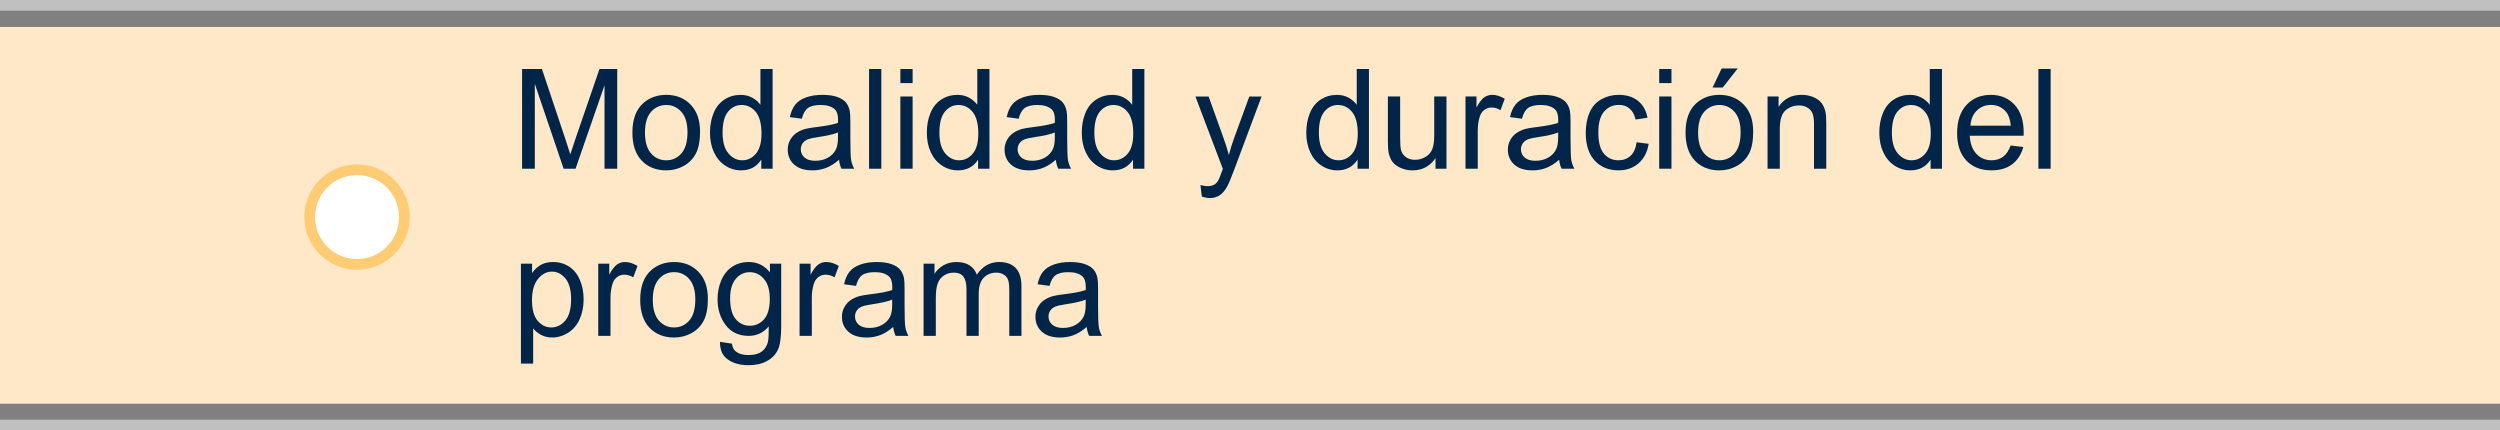 <?xml version="1.0" encoding="utf-8"?>
<!-- Generator: Adobe Illustrator 16.0.0, SVG Export Plug-In . SVG Version: 6.00 Build 0)  -->
<!DOCTYPE svg PUBLIC "-//W3C//DTD SVG 1.1//EN" "http://www.w3.org/Graphics/SVG/1.1/DTD/svg11.dtd">
<svg version="1.1" id="Capa_1" xmlns="http://www.w3.org/2000/svg" xmlns:xlink="http://www.w3.org/1999/xlink" x="0px" y="0px"
	 width="233.319px" height="40.17px" viewBox="0 0 233.319 40.17" enable-background="new 0 0 233.319 40.17" xml:space="preserve">
<rect x="0" y="0" width="233.319" height="40.17" fill="#808080" stroke="none"/>
<line opacity="0.5" fill="none" stroke="#FFFFFF" stroke-miterlimit="10" x1="0" y1="0.5" x2="233.319" y2="0.5"/>
<line opacity="0.5" fill="none" stroke="#FFFFFF" stroke-miterlimit="10" x1="0" y1="39.67" x2="233.319" y2="39.67"/>
<rect y="2.515" fill="#FFE8C7" width="233.319" height="35.164"/>
<g>
	<path fill="#002549" d="M48.724,15.747V6.441h1.854l2.203,6.589c0.203,0.614,0.351,1.073,0.444,1.377
		c0.106-0.338,0.271-0.836,0.495-1.492l2.228-6.475h1.657v9.306h-1.187V7.958l-2.704,7.789h-1.111l-2.691-7.922v7.922H48.724z"/>
	<path fill="#002549" d="M59.02,12.376c0-1.249,0.347-2.173,1.041-2.774c0.58-0.5,1.287-0.749,2.12-0.749
		c0.927,0,1.684,0.304,2.272,0.911c0.588,0.607,0.882,1.446,0.882,2.517c0,0.868-0.13,1.55-0.39,2.047
		c-0.261,0.498-0.639,0.884-1.137,1.159c-0.497,0.275-1.04,0.413-1.628,0.413c-0.944,0-1.707-0.303-2.288-0.908
		C59.311,14.386,59.02,13.514,59.02,12.376z M60.194,12.376c0,0.863,0.188,1.51,0.565,1.939c0.376,0.43,0.851,0.645,1.422,0.645
		c0.567,0,1.039-0.216,1.416-0.647s0.565-1.09,0.565-1.974c0-0.833-0.189-1.465-0.568-1.895c-0.378-0.429-0.849-0.644-1.412-0.644
		c-0.571,0-1.045,0.214-1.422,0.641S60.194,11.513,60.194,12.376z"/>
	<path fill="#002549" d="M71.048,15.747v-0.851c-0.427,0.668-1.056,1.003-1.885,1.003c-0.538,0-1.032-0.148-1.482-0.444
		c-0.451-0.296-0.8-0.71-1.048-1.241c-0.247-0.531-0.371-1.141-0.371-1.831c0-0.673,0.112-1.283,0.336-1.831
		c0.224-0.548,0.561-0.968,1.009-1.26s0.95-0.438,1.504-0.438c0.406,0,0.768,0.086,1.085,0.257c0.317,0.172,0.576,0.395,0.774,0.67
		V6.441h1.136v9.306H71.048z M67.437,12.382c0,0.863,0.182,1.509,0.546,1.936s0.793,0.641,1.289,0.641
		c0.5,0,0.924-0.204,1.272-0.612c0.35-0.409,0.524-1.032,0.524-1.87c0-0.922-0.178-1.6-0.533-2.031s-0.793-0.647-1.314-0.647
		c-0.508,0-0.932,0.208-1.272,0.622C67.607,10.835,67.437,11.489,67.437,12.382z"/>
	<path fill="#002549" d="M78.304,14.915c-0.423,0.36-0.831,0.614-1.222,0.762c-0.392,0.148-0.812,0.222-1.26,0.222
		c-0.741,0-1.31-0.181-1.708-0.543c-0.398-0.361-0.597-0.824-0.597-1.387c0-0.33,0.075-0.632,0.226-0.904
		c0.15-0.273,0.347-0.492,0.59-0.657c0.244-0.165,0.518-0.29,0.822-0.375c0.224-0.059,0.563-0.116,1.016-0.171
		c0.922-0.11,1.602-0.241,2.038-0.394c0.004-0.157,0.006-0.256,0.006-0.298c0-0.465-0.108-0.793-0.324-0.984
		c-0.292-0.258-0.726-0.387-1.301-0.387c-0.538,0-0.934,0.094-1.19,0.283c-0.256,0.188-0.445,0.521-0.568,1l-1.117-0.152
		c0.102-0.478,0.269-0.864,0.501-1.159c0.233-0.294,0.569-0.521,1.009-0.679c0.44-0.159,0.95-0.238,1.53-0.238
		c0.576,0,1.043,0.068,1.403,0.203s0.624,0.306,0.793,0.511c0.169,0.206,0.288,0.465,0.355,0.778
		c0.038,0.195,0.057,0.546,0.057,1.054v1.523c0,1.062,0.024,1.734,0.073,2.015c0.049,0.282,0.145,0.551,0.289,0.81h-1.193
		C78.414,15.51,78.337,15.232,78.304,14.915z M78.208,12.363c-0.415,0.169-1.037,0.313-1.866,0.432
		c-0.47,0.068-0.802,0.144-0.997,0.229s-0.345,0.208-0.451,0.372c-0.106,0.163-0.159,0.344-0.159,0.542
		c0,0.305,0.115,0.559,0.346,0.762c0.231,0.203,0.568,0.305,1.013,0.305c0.44,0,0.832-0.096,1.174-0.289
		c0.343-0.193,0.595-0.456,0.755-0.791c0.123-0.258,0.184-0.639,0.184-1.143V12.363z"/>
	<path fill="#002549" d="M81.109,15.747V6.441h1.143v9.306H81.109z"/>
	<path fill="#002549" d="M84.029,7.755V6.441h1.143v1.314H84.029z M84.029,15.747V9.005h1.143v6.741H84.029z"/>
	<path fill="#002549" d="M91.285,15.747v-0.851c-0.427,0.668-1.056,1.003-1.885,1.003c-0.538,0-1.032-0.148-1.482-0.444
		c-0.451-0.296-0.8-0.71-1.048-1.241c-0.247-0.531-0.371-1.141-0.371-1.831c0-0.673,0.112-1.283,0.336-1.831
		c0.224-0.548,0.561-0.968,1.009-1.26s0.95-0.438,1.504-0.438c0.406,0,0.768,0.086,1.085,0.257c0.317,0.172,0.576,0.395,0.774,0.67
		V6.441h1.136v9.306H91.285z M87.673,12.382c0,0.863,0.182,1.509,0.546,1.936s0.793,0.641,1.289,0.641
		c0.5,0,0.924-0.204,1.272-0.612c0.35-0.409,0.524-1.032,0.524-1.87c0-0.922-0.178-1.6-0.533-2.031s-0.793-0.647-1.314-0.647
		c-0.508,0-0.932,0.208-1.272,0.622C87.843,10.835,87.673,11.489,87.673,12.382z"/>
	<path fill="#002549" d="M98.54,14.915c-0.423,0.36-0.831,0.614-1.222,0.762c-0.392,0.148-0.812,0.222-1.26,0.222
		c-0.741,0-1.31-0.181-1.708-0.543c-0.398-0.361-0.597-0.824-0.597-1.387c0-0.33,0.075-0.632,0.226-0.904
		c0.15-0.273,0.347-0.492,0.59-0.657c0.244-0.165,0.518-0.29,0.822-0.375c0.224-0.059,0.563-0.116,1.016-0.171
		c0.922-0.11,1.602-0.241,2.038-0.394c0.004-0.157,0.006-0.256,0.006-0.298c0-0.465-0.108-0.793-0.324-0.984
		c-0.292-0.258-0.726-0.387-1.301-0.387c-0.538,0-0.934,0.094-1.19,0.283c-0.256,0.188-0.445,0.521-0.568,1l-1.117-0.152
		c0.102-0.478,0.269-0.864,0.501-1.159c0.233-0.294,0.569-0.521,1.009-0.679c0.44-0.159,0.95-0.238,1.53-0.238
		c0.576,0,1.043,0.068,1.403,0.203s0.624,0.306,0.793,0.511c0.169,0.206,0.288,0.465,0.355,0.778
		c0.038,0.195,0.057,0.546,0.057,1.054v1.523c0,1.062,0.024,1.734,0.073,2.015c0.049,0.282,0.145,0.551,0.289,0.81h-1.193
		C98.65,15.51,98.574,15.232,98.54,14.915z M98.445,12.363c-0.415,0.169-1.037,0.313-1.866,0.432
		c-0.47,0.068-0.802,0.144-0.997,0.229s-0.345,0.208-0.451,0.372c-0.106,0.163-0.159,0.344-0.159,0.542
		c0,0.305,0.115,0.559,0.346,0.762c0.231,0.203,0.568,0.305,1.013,0.305c0.44,0,0.832-0.096,1.174-0.289
		c0.343-0.193,0.595-0.456,0.755-0.791c0.123-0.258,0.184-0.639,0.184-1.143V12.363z"/>
	<path fill="#002549" d="M105.745,15.747v-0.851c-0.428,0.668-1.057,1.003-1.886,1.003c-0.538,0-1.032-0.148-1.482-0.444
		c-0.451-0.296-0.8-0.71-1.048-1.241c-0.247-0.531-0.371-1.141-0.371-1.831c0-0.673,0.112-1.283,0.336-1.831
		c0.224-0.548,0.561-0.968,1.009-1.26s0.95-0.438,1.504-0.438c0.406,0,0.769,0.086,1.085,0.257c0.318,0.172,0.576,0.395,0.775,0.67
		V6.441h1.136v9.306H105.745z M102.133,12.382c0,0.863,0.182,1.509,0.546,1.936s0.793,0.641,1.289,0.641
		c0.5,0,0.924-0.204,1.272-0.612c0.35-0.409,0.524-1.032,0.524-1.87c0-0.922-0.178-1.6-0.533-2.031s-0.794-0.647-1.314-0.647
		c-0.508,0-0.932,0.208-1.272,0.622C102.303,10.835,102.133,11.489,102.133,12.382z"/>
	<path fill="#002549" d="M112.162,18.343l-0.127-1.073c0.249,0.068,0.468,0.102,0.653,0.102c0.254,0,0.457-0.042,0.609-0.127
		s0.277-0.203,0.375-0.355c0.072-0.114,0.188-0.398,0.35-0.851c0.021-0.063,0.055-0.157,0.102-0.279l-2.559-6.754h1.231l1.403,3.904
		c0.182,0.495,0.344,1.016,0.488,1.562c0.131-0.525,0.287-1.037,0.47-1.536l1.44-3.929h1.143l-2.564,6.855
		c-0.274,0.741-0.488,1.25-0.641,1.53c-0.203,0.376-0.436,0.653-0.698,0.829c-0.263,0.175-0.575,0.263-0.939,0.263
		C112.679,18.482,112.433,18.436,112.162,18.343z"/>
	<path fill="#002549" d="M126.698,15.747v-0.851c-0.428,0.668-1.056,1.003-1.885,1.003c-0.538,0-1.032-0.148-1.482-0.444
		c-0.451-0.296-0.8-0.71-1.048-1.241c-0.247-0.531-0.371-1.141-0.371-1.831c0-0.673,0.112-1.283,0.337-1.831
		c0.224-0.548,0.561-0.968,1.009-1.26s0.95-0.438,1.505-0.438c0.406,0,0.768,0.086,1.085,0.257c0.317,0.172,0.575,0.395,0.774,0.67
		V6.441h1.137v9.306H126.698z M123.087,12.382c0,0.863,0.182,1.509,0.545,1.936c0.364,0.427,0.794,0.641,1.289,0.641
		c0.5,0,0.924-0.204,1.272-0.612c0.35-0.409,0.524-1.032,0.524-1.87c0-0.922-0.178-1.6-0.533-2.031s-0.794-0.647-1.314-0.647
		c-0.508,0-0.932,0.208-1.272,0.622S123.087,11.489,123.087,12.382z"/>
	<path fill="#002549" d="M133.973,15.747v-0.99c-0.524,0.762-1.237,1.143-2.14,1.143c-0.397,0-0.769-0.076-1.113-0.229
		c-0.346-0.152-0.602-0.344-0.768-0.574c-0.168-0.231-0.285-0.513-0.354-0.848c-0.046-0.224-0.069-0.58-0.069-1.066V9.005h1.143
		v3.739c0,0.597,0.023,0.999,0.069,1.206c0.072,0.3,0.225,0.537,0.457,0.708c0.233,0.172,0.521,0.257,0.863,0.257
		c0.344,0,0.665-0.088,0.965-0.263c0.301-0.176,0.514-0.415,0.639-0.718c0.125-0.302,0.188-0.741,0.188-1.317V9.005h1.143v6.741
		H133.973z"/>
	<path fill="#002549" d="M136.772,15.747V9.005h1.027v1.022c0.263-0.478,0.505-0.793,0.728-0.946
		c0.222-0.152,0.466-0.229,0.733-0.229c0.385,0,0.775,0.123,1.174,0.368l-0.394,1.06c-0.279-0.165-0.559-0.248-0.838-0.248
		c-0.249,0-0.474,0.075-0.673,0.226c-0.199,0.15-0.341,0.358-0.426,0.625c-0.127,0.406-0.189,0.851-0.189,1.333v3.529H136.772z"/>
	<path fill="#002549" d="M145.513,14.915c-0.424,0.36-0.83,0.614-1.222,0.762s-0.812,0.222-1.261,0.222
		c-0.74,0-1.309-0.181-1.707-0.543c-0.398-0.361-0.597-0.824-0.597-1.387c0-0.33,0.075-0.632,0.226-0.904
		c0.15-0.273,0.347-0.492,0.59-0.657c0.244-0.165,0.518-0.29,0.822-0.375c0.225-0.059,0.563-0.116,1.016-0.171
		c0.922-0.11,1.602-0.241,2.037-0.394c0.005-0.157,0.007-0.256,0.007-0.298c0-0.465-0.108-0.793-0.323-0.984
		c-0.293-0.258-0.727-0.387-1.302-0.387c-0.538,0-0.935,0.094-1.19,0.283c-0.256,0.188-0.445,0.521-0.568,1l-1.117-0.152
		c0.102-0.478,0.27-0.864,0.502-1.159c0.232-0.294,0.569-0.521,1.01-0.679c0.439-0.159,0.949-0.238,1.529-0.238
		c0.576,0,1.043,0.068,1.402,0.203c0.36,0.135,0.625,0.306,0.794,0.511c0.169,0.206,0.288,0.465,0.355,0.778
		c0.038,0.195,0.058,0.546,0.058,1.054v1.523c0,1.062,0.023,1.734,0.072,2.015c0.049,0.282,0.145,0.551,0.289,0.81h-1.193
		C145.622,15.51,145.546,15.232,145.513,14.915z M145.417,12.363c-0.414,0.169-1.036,0.313-1.865,0.432
		c-0.471,0.068-0.803,0.144-0.997,0.229s-0.345,0.208-0.45,0.372c-0.106,0.163-0.159,0.344-0.159,0.542
		c0,0.305,0.115,0.559,0.346,0.762c0.231,0.203,0.568,0.305,1.013,0.305c0.439,0,0.832-0.096,1.174-0.289
		c0.344-0.193,0.596-0.456,0.756-0.791c0.123-0.258,0.184-0.639,0.184-1.143V12.363z"/>
	<path fill="#002549" d="M152.743,13.277l1.123,0.146c-0.123,0.774-0.438,1.381-0.943,1.818c-0.505,0.438-1.126,0.657-1.862,0.657
		c-0.923,0-1.664-0.302-2.226-0.904c-0.561-0.604-0.84-1.468-0.84-2.593c0-0.728,0.12-1.365,0.361-1.911s0.608-0.955,1.102-1.229
		c0.492-0.272,1.029-0.409,1.609-0.409c0.731,0,1.33,0.185,1.796,0.556c0.466,0.37,0.764,0.896,0.896,1.577l-1.111,0.171
		c-0.105-0.453-0.293-0.793-0.563-1.022c-0.268-0.229-0.593-0.343-0.974-0.343c-0.575,0-1.043,0.206-1.403,0.619
		c-0.359,0.412-0.539,1.065-0.539,1.958c0,0.906,0.174,1.563,0.521,1.974s0.8,0.616,1.358,0.616c0.449,0,0.823-0.138,1.123-0.413
		C152.472,14.272,152.662,13.849,152.743,13.277z"/>
	<path fill="#002549" d="M154.851,7.755V6.441h1.143v1.314H154.851z M154.851,15.747V9.005h1.143v6.741H154.851z"/>
	<path fill="#002549" d="M157.308,12.376c0-1.249,0.346-2.173,1.041-2.774c0.578-0.5,1.285-0.749,2.119-0.749
		c0.928,0,1.684,0.304,2.273,0.911c0.588,0.607,0.881,1.446,0.881,2.517c0,0.868-0.129,1.55-0.389,2.047
		c-0.262,0.498-0.641,0.884-1.137,1.159c-0.498,0.275-1.041,0.413-1.629,0.413c-0.943,0-1.707-0.303-2.287-0.908
		C157.599,14.386,157.308,13.514,157.308,12.376z M158.481,12.376c0,0.863,0.188,1.51,0.564,1.939
		c0.377,0.43,0.852,0.645,1.422,0.645c0.566,0,1.039-0.216,1.416-0.647s0.564-1.09,0.564-1.974c0-0.833-0.189-1.465-0.568-1.895
		c-0.379-0.429-0.85-0.644-1.412-0.644c-0.57,0-1.045,0.214-1.422,0.641S158.481,11.513,158.481,12.376z M159.833,8.167l0.844-1.777
		h1.498l-1.396,1.777H159.833z"/>
	<path fill="#002549" d="M164.962,15.747V9.005h1.029v0.958c0.494-0.741,1.209-1.111,2.145-1.111c0.406,0,0.779,0.073,1.121,0.219
		c0.34,0.146,0.596,0.338,0.764,0.575c0.17,0.237,0.289,0.519,0.355,0.844c0.043,0.211,0.064,0.582,0.064,1.111v4.145h-1.143v-4.101
		c0-0.465-0.045-0.813-0.133-1.044c-0.09-0.231-0.248-0.415-0.475-0.553c-0.225-0.137-0.49-0.206-0.795-0.206
		c-0.488,0-0.908,0.154-1.262,0.463c-0.352,0.309-0.529,0.895-0.529,1.758v3.682H164.962z"/>
	<path fill="#002549" d="M180.177,15.747v-0.851c-0.426,0.668-1.055,1.003-1.885,1.003c-0.537,0-1.031-0.148-1.482-0.444
		s-0.799-0.71-1.047-1.241c-0.248-0.531-0.371-1.141-0.371-1.831c0-0.673,0.111-1.283,0.336-1.831
		c0.225-0.548,0.561-0.968,1.01-1.26s0.949-0.438,1.504-0.438c0.406,0,0.768,0.086,1.086,0.257c0.316,0.172,0.576,0.395,0.773,0.67
		V6.441h1.137v9.306H180.177z M176.565,12.382c0,0.863,0.182,1.509,0.547,1.936c0.363,0.427,0.793,0.641,1.287,0.641
		c0.5,0,0.924-0.204,1.273-0.612c0.35-0.409,0.523-1.032,0.523-1.87c0-0.922-0.178-1.6-0.533-2.031s-0.793-0.647-1.314-0.647
		c-0.508,0-0.932,0.208-1.271,0.622C176.735,10.835,176.565,11.489,176.565,12.382z"/>
	<path fill="#002549" d="M187.649,13.576l1.18,0.146c-0.186,0.69-0.531,1.225-1.035,1.606c-0.502,0.381-1.146,0.571-1.93,0.571
		c-0.984,0-1.768-0.304-2.344-0.911c-0.578-0.607-0.867-1.458-0.867-2.555c0-1.134,0.291-2.014,0.875-2.641s1.342-0.939,2.273-0.939
		c0.9,0,1.637,0.307,2.209,0.92c0.57,0.614,0.857,1.477,0.857,2.59c0,0.068-0.002,0.169-0.008,0.305h-5.027
		c0.043,0.741,0.252,1.308,0.629,1.701s0.846,0.59,1.41,0.59c0.418,0,0.775-0.11,1.072-0.33S187.476,14.058,187.649,13.576z
		 M183.897,11.729h3.764c-0.051-0.567-0.195-0.992-0.432-1.276c-0.363-0.44-0.836-0.66-1.416-0.66c-0.523,0-0.965,0.176-1.322,0.527
		S183.935,11.14,183.897,11.729z"/>
	<path fill="#002549" d="M190.239,15.747V6.441h1.143v9.306H190.239z"/>
	<path fill="#002549" d="M48.616,33.931v-9.325h1.041v0.876c0.246-0.343,0.522-0.6,0.832-0.771c0.309-0.171,0.684-0.257,1.124-0.257
		c0.576,0,1.083,0.148,1.523,0.444s0.772,0.714,0.997,1.254c0.224,0.539,0.336,1.131,0.336,1.773c0,0.69-0.124,1.312-0.372,1.863
		c-0.247,0.553-0.607,0.976-1.079,1.27c-0.472,0.295-0.968,0.441-1.488,0.441c-0.381,0-0.723-0.08-1.025-0.241
		c-0.302-0.161-0.551-0.364-0.746-0.609v3.282H48.616z M49.65,28.015c0,0.867,0.176,1.508,0.527,1.923s0.776,0.622,1.276,0.622
		c0.508,0,0.942-0.215,1.305-0.645c0.361-0.43,0.542-1.095,0.542-1.996c0-0.859-0.177-1.502-0.53-1.93
		c-0.354-0.428-0.776-0.641-1.267-0.641c-0.487,0-0.917,0.227-1.292,0.682C49.838,26.485,49.65,27.146,49.65,28.015z"/>
	<path fill="#002549" d="M55.833,31.347v-6.741h1.028v1.022c0.262-0.479,0.504-0.794,0.727-0.946
		c0.222-0.152,0.466-0.229,0.733-0.229c0.385,0,0.776,0.123,1.174,0.368l-0.394,1.061c-0.279-0.166-0.559-0.248-0.838-0.248
		c-0.25,0-0.474,0.075-0.673,0.226c-0.199,0.149-0.341,0.358-0.425,0.625c-0.127,0.406-0.19,0.851-0.19,1.333v3.529H55.833z"/>
	<path fill="#002549" d="M59.75,27.976c0-1.248,0.347-2.172,1.041-2.773c0.58-0.5,1.287-0.749,2.12-0.749
		c0.927,0,1.684,0.304,2.272,0.911s0.882,1.445,0.882,2.517c0,0.868-0.13,1.55-0.39,2.047c-0.261,0.497-0.639,0.884-1.137,1.159
		c-0.497,0.274-1.04,0.412-1.628,0.412c-0.944,0-1.707-0.303-2.288-0.908C60.041,29.986,59.75,29.114,59.75,27.976z M60.924,27.976
		c0,0.863,0.188,1.51,0.565,1.939s0.851,0.645,1.422,0.645c0.567,0,1.039-0.216,1.416-0.647s0.565-1.09,0.565-1.974
		c0-0.834-0.189-1.466-0.568-1.896c-0.378-0.429-0.849-0.644-1.412-0.644c-0.571,0-1.045,0.213-1.422,0.641
		S60.924,27.112,60.924,27.976z"/>
	<path fill="#002549" d="M67.195,31.905l1.111,0.165c0.046,0.343,0.176,0.593,0.387,0.749c0.284,0.211,0.671,0.317,1.162,0.317
		c0.529,0,0.938-0.106,1.225-0.317s0.482-0.508,0.584-0.889c0.059-0.232,0.087-0.722,0.083-1.467
		c-0.5,0.589-1.122,0.883-1.866,0.883c-0.927,0-1.644-0.334-2.152-1.003s-0.762-1.471-0.762-2.405c0-0.644,0.116-1.237,0.349-1.781
		c0.233-0.543,0.57-0.963,1.012-1.26c0.442-0.296,0.962-0.444,1.559-0.444c0.795,0,1.452,0.322,1.968,0.965v-0.813h1.054v5.827
		c0,1.049-0.107,1.793-0.32,2.231c-0.214,0.438-0.553,0.784-1.016,1.038c-0.464,0.254-1.034,0.381-1.711,0.381
		c-0.804,0-1.454-0.182-1.949-0.543C67.417,33.178,67.178,32.634,67.195,31.905z M68.141,27.855c0,0.884,0.176,1.53,0.527,1.937
		s0.792,0.609,1.32,0.609c0.525,0,0.965-0.203,1.32-0.606c0.355-0.404,0.533-1.038,0.533-1.901c0-0.825-0.183-1.447-0.549-1.866
		c-0.366-0.419-0.808-0.628-1.324-0.628c-0.508,0-0.939,0.206-1.295,0.618C68.319,26.431,68.141,27.043,68.141,27.855z"/>
	<path fill="#002549" d="M74.622,31.347v-6.741h1.028v1.022c0.262-0.479,0.504-0.794,0.727-0.946
		c0.222-0.152,0.466-0.229,0.733-0.229c0.385,0,0.776,0.123,1.174,0.368l-0.394,1.061c-0.279-0.166-0.559-0.248-0.838-0.248
		c-0.25,0-0.474,0.075-0.673,0.226c-0.199,0.149-0.341,0.358-0.425,0.625c-0.127,0.406-0.19,0.851-0.19,1.333v3.529H74.622z"/>
	<path fill="#002549" d="M83.363,30.515c-0.423,0.36-0.831,0.614-1.222,0.762c-0.392,0.148-0.812,0.223-1.26,0.223
		c-0.741,0-1.31-0.181-1.708-0.543c-0.398-0.361-0.597-0.824-0.597-1.387c0-0.33,0.075-0.632,0.226-0.904
		c0.15-0.273,0.347-0.492,0.59-0.657c0.244-0.165,0.518-0.29,0.822-0.374c0.224-0.06,0.563-0.117,1.016-0.172
		c0.922-0.109,1.602-0.241,2.038-0.394c0.004-0.157,0.006-0.256,0.006-0.298c0-0.466-0.108-0.794-0.324-0.984
		c-0.292-0.258-0.726-0.387-1.301-0.387c-0.538,0-0.934,0.094-1.19,0.282c-0.256,0.188-0.445,0.521-0.568,0.999l-1.117-0.152
		c0.102-0.478,0.269-0.863,0.501-1.158c0.233-0.294,0.569-0.521,1.009-0.679c0.44-0.159,0.95-0.238,1.53-0.238
		c0.576,0,1.043,0.068,1.403,0.203s0.624,0.306,0.793,0.511s0.288,0.465,0.355,0.777c0.038,0.195,0.057,0.547,0.057,1.055v1.523
		c0,1.062,0.024,1.733,0.073,2.015c0.049,0.282,0.145,0.552,0.289,0.81h-1.193C83.473,31.11,83.396,30.833,83.363,30.515z
		 M83.268,27.964c-0.415,0.169-1.037,0.313-1.866,0.432c-0.47,0.067-0.802,0.144-0.997,0.229c-0.195,0.084-0.345,0.208-0.451,0.371
		c-0.106,0.162-0.159,0.344-0.159,0.543c0,0.305,0.115,0.559,0.346,0.762c0.231,0.203,0.568,0.305,1.013,0.305
		c0.44,0,0.832-0.097,1.174-0.289c0.343-0.193,0.595-0.456,0.755-0.791c0.123-0.258,0.184-0.639,0.184-1.143V27.964z"/>
	<path fill="#002549" d="M86.194,31.347v-6.741h1.022v0.946c0.211-0.331,0.493-0.596,0.844-0.797c0.351-0.201,0.751-0.302,1.2-0.302
		c0.5,0,0.909,0.104,1.229,0.311c0.319,0.208,0.544,0.497,0.676,0.87c0.533-0.787,1.227-1.181,2.082-1.181
		c0.668,0,1.183,0.185,1.542,0.556c0.36,0.37,0.54,0.94,0.54,1.711v4.627h-1.136v-4.246c0-0.457-0.037-0.787-0.111-0.987
		c-0.074-0.201-0.208-0.363-0.403-0.485c-0.195-0.123-0.423-0.185-0.686-0.185c-0.474,0-0.868,0.157-1.181,0.473
		s-0.47,0.82-0.47,1.515v3.916h-1.143v-4.38c0-0.508-0.093-0.889-0.279-1.143s-0.491-0.381-0.914-0.381
		c-0.322,0-0.619,0.085-0.892,0.254c-0.273,0.169-0.471,0.417-0.594,0.743c-0.123,0.325-0.184,0.795-0.184,1.408v3.498H86.194z"/>
	<path fill="#002549" d="M101.422,30.515c-0.423,0.36-0.831,0.614-1.222,0.762c-0.392,0.148-0.812,0.223-1.26,0.223
		c-0.741,0-1.31-0.181-1.708-0.543c-0.398-0.361-0.597-0.824-0.597-1.387c0-0.33,0.075-0.632,0.226-0.904
		c0.15-0.273,0.347-0.492,0.59-0.657c0.244-0.165,0.518-0.29,0.822-0.374c0.224-0.06,0.563-0.117,1.016-0.172
		c0.922-0.109,1.602-0.241,2.038-0.394c0.004-0.157,0.006-0.256,0.006-0.298c0-0.466-0.108-0.794-0.324-0.984
		c-0.292-0.258-0.726-0.387-1.301-0.387c-0.538,0-0.934,0.094-1.19,0.282c-0.256,0.188-0.445,0.521-0.568,0.999l-1.117-0.152
		c0.102-0.478,0.269-0.863,0.501-1.158c0.233-0.294,0.569-0.521,1.009-0.679c0.44-0.159,0.95-0.238,1.53-0.238
		c0.576,0,1.043,0.068,1.403,0.203s0.624,0.306,0.793,0.511s0.288,0.465,0.355,0.777c0.038,0.195,0.057,0.547,0.057,1.055v1.523
		c0,1.062,0.024,1.733,0.073,2.015c0.049,0.282,0.145,0.552,0.289,0.81h-1.193C101.532,31.11,101.456,30.833,101.422,30.515z
		 M101.327,27.964c-0.415,0.169-1.037,0.313-1.866,0.432c-0.47,0.067-0.802,0.144-0.997,0.229c-0.195,0.084-0.345,0.208-0.451,0.371
		c-0.106,0.162-0.159,0.344-0.159,0.543c0,0.305,0.115,0.559,0.346,0.762c0.231,0.203,0.568,0.305,1.013,0.305
		c0.44,0,0.832-0.097,1.174-0.289c0.343-0.193,0.595-0.456,0.755-0.791c0.123-0.258,0.184-0.639,0.184-1.143V27.964z"/>
</g>
<circle fill="#FFFFFF" stroke="#FFCC73" stroke-miterlimit="10" cx="33.321" cy="20.261" r="4.418"/>
</svg>
